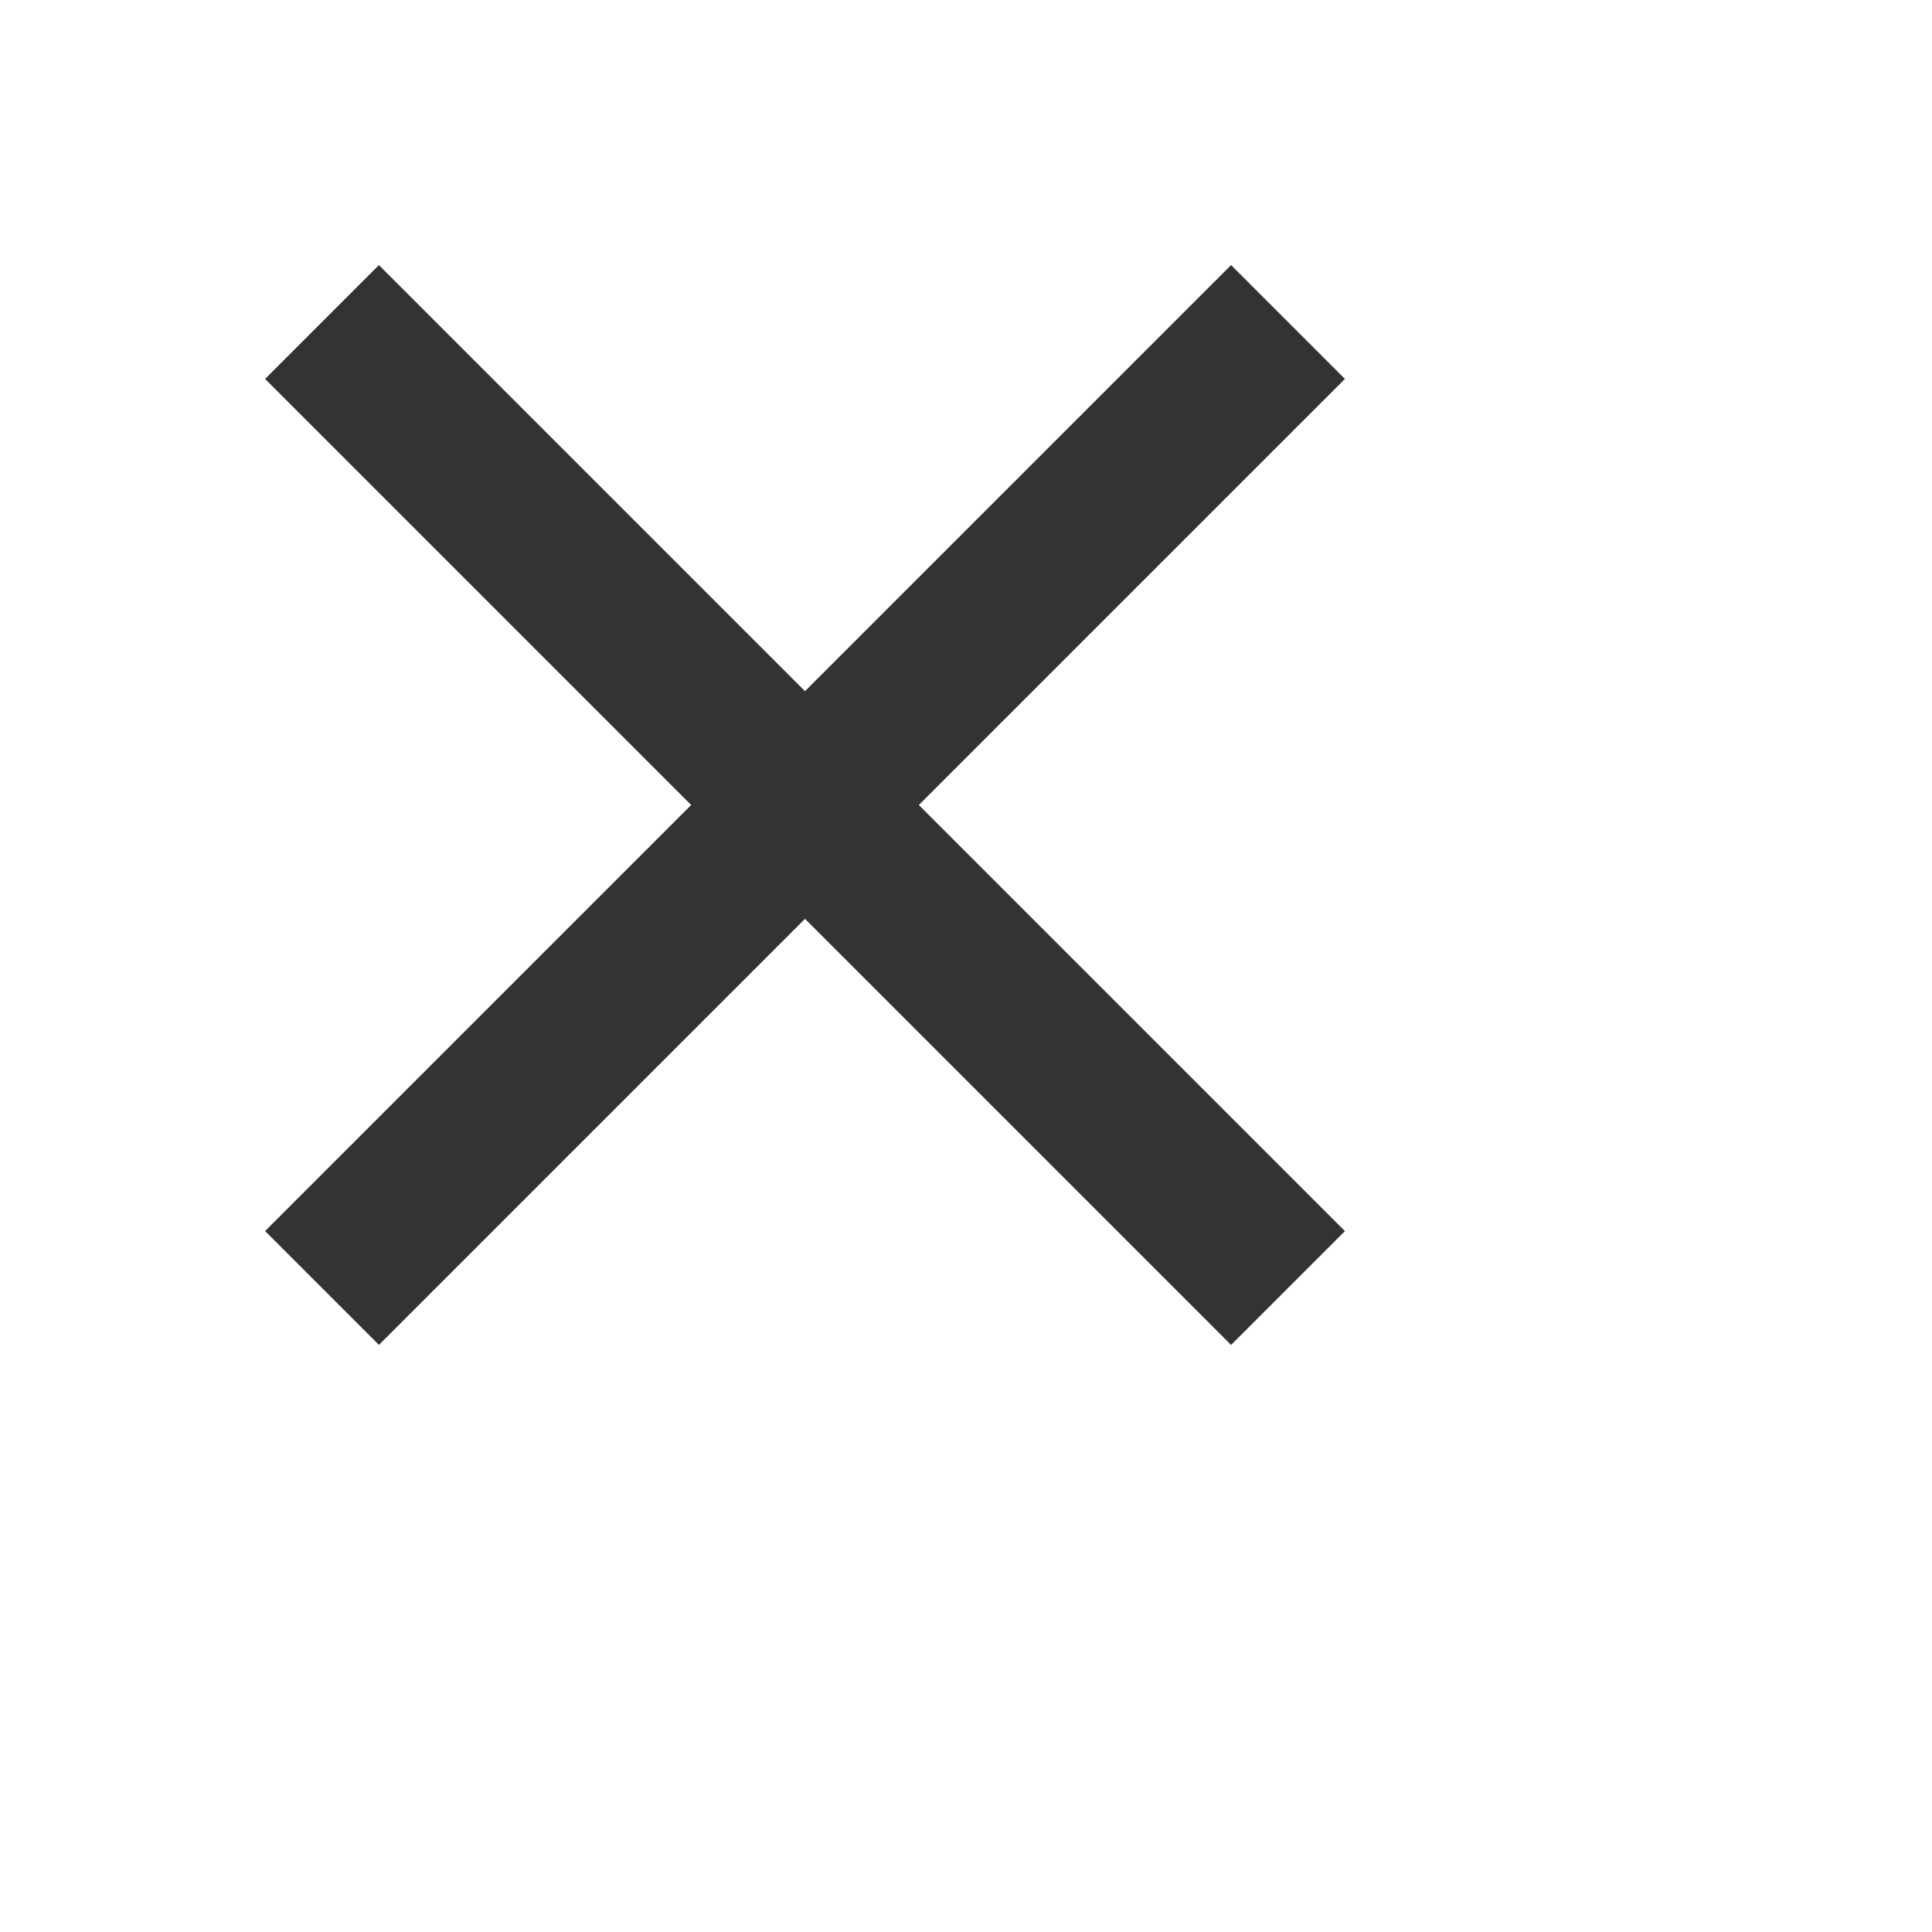 <?xml version="1.0" encoding="UTF-8"?>
<svg xmlns="http://www.w3.org/2000/svg" version="1.1" height="12" width="12">

  <path style="stroke:#333333;stroke-width:1" d="M 2 2 8 8" />
  <path style="stroke:#333333;stroke-width:1" d="M 2 8 8 2" />
</svg>
